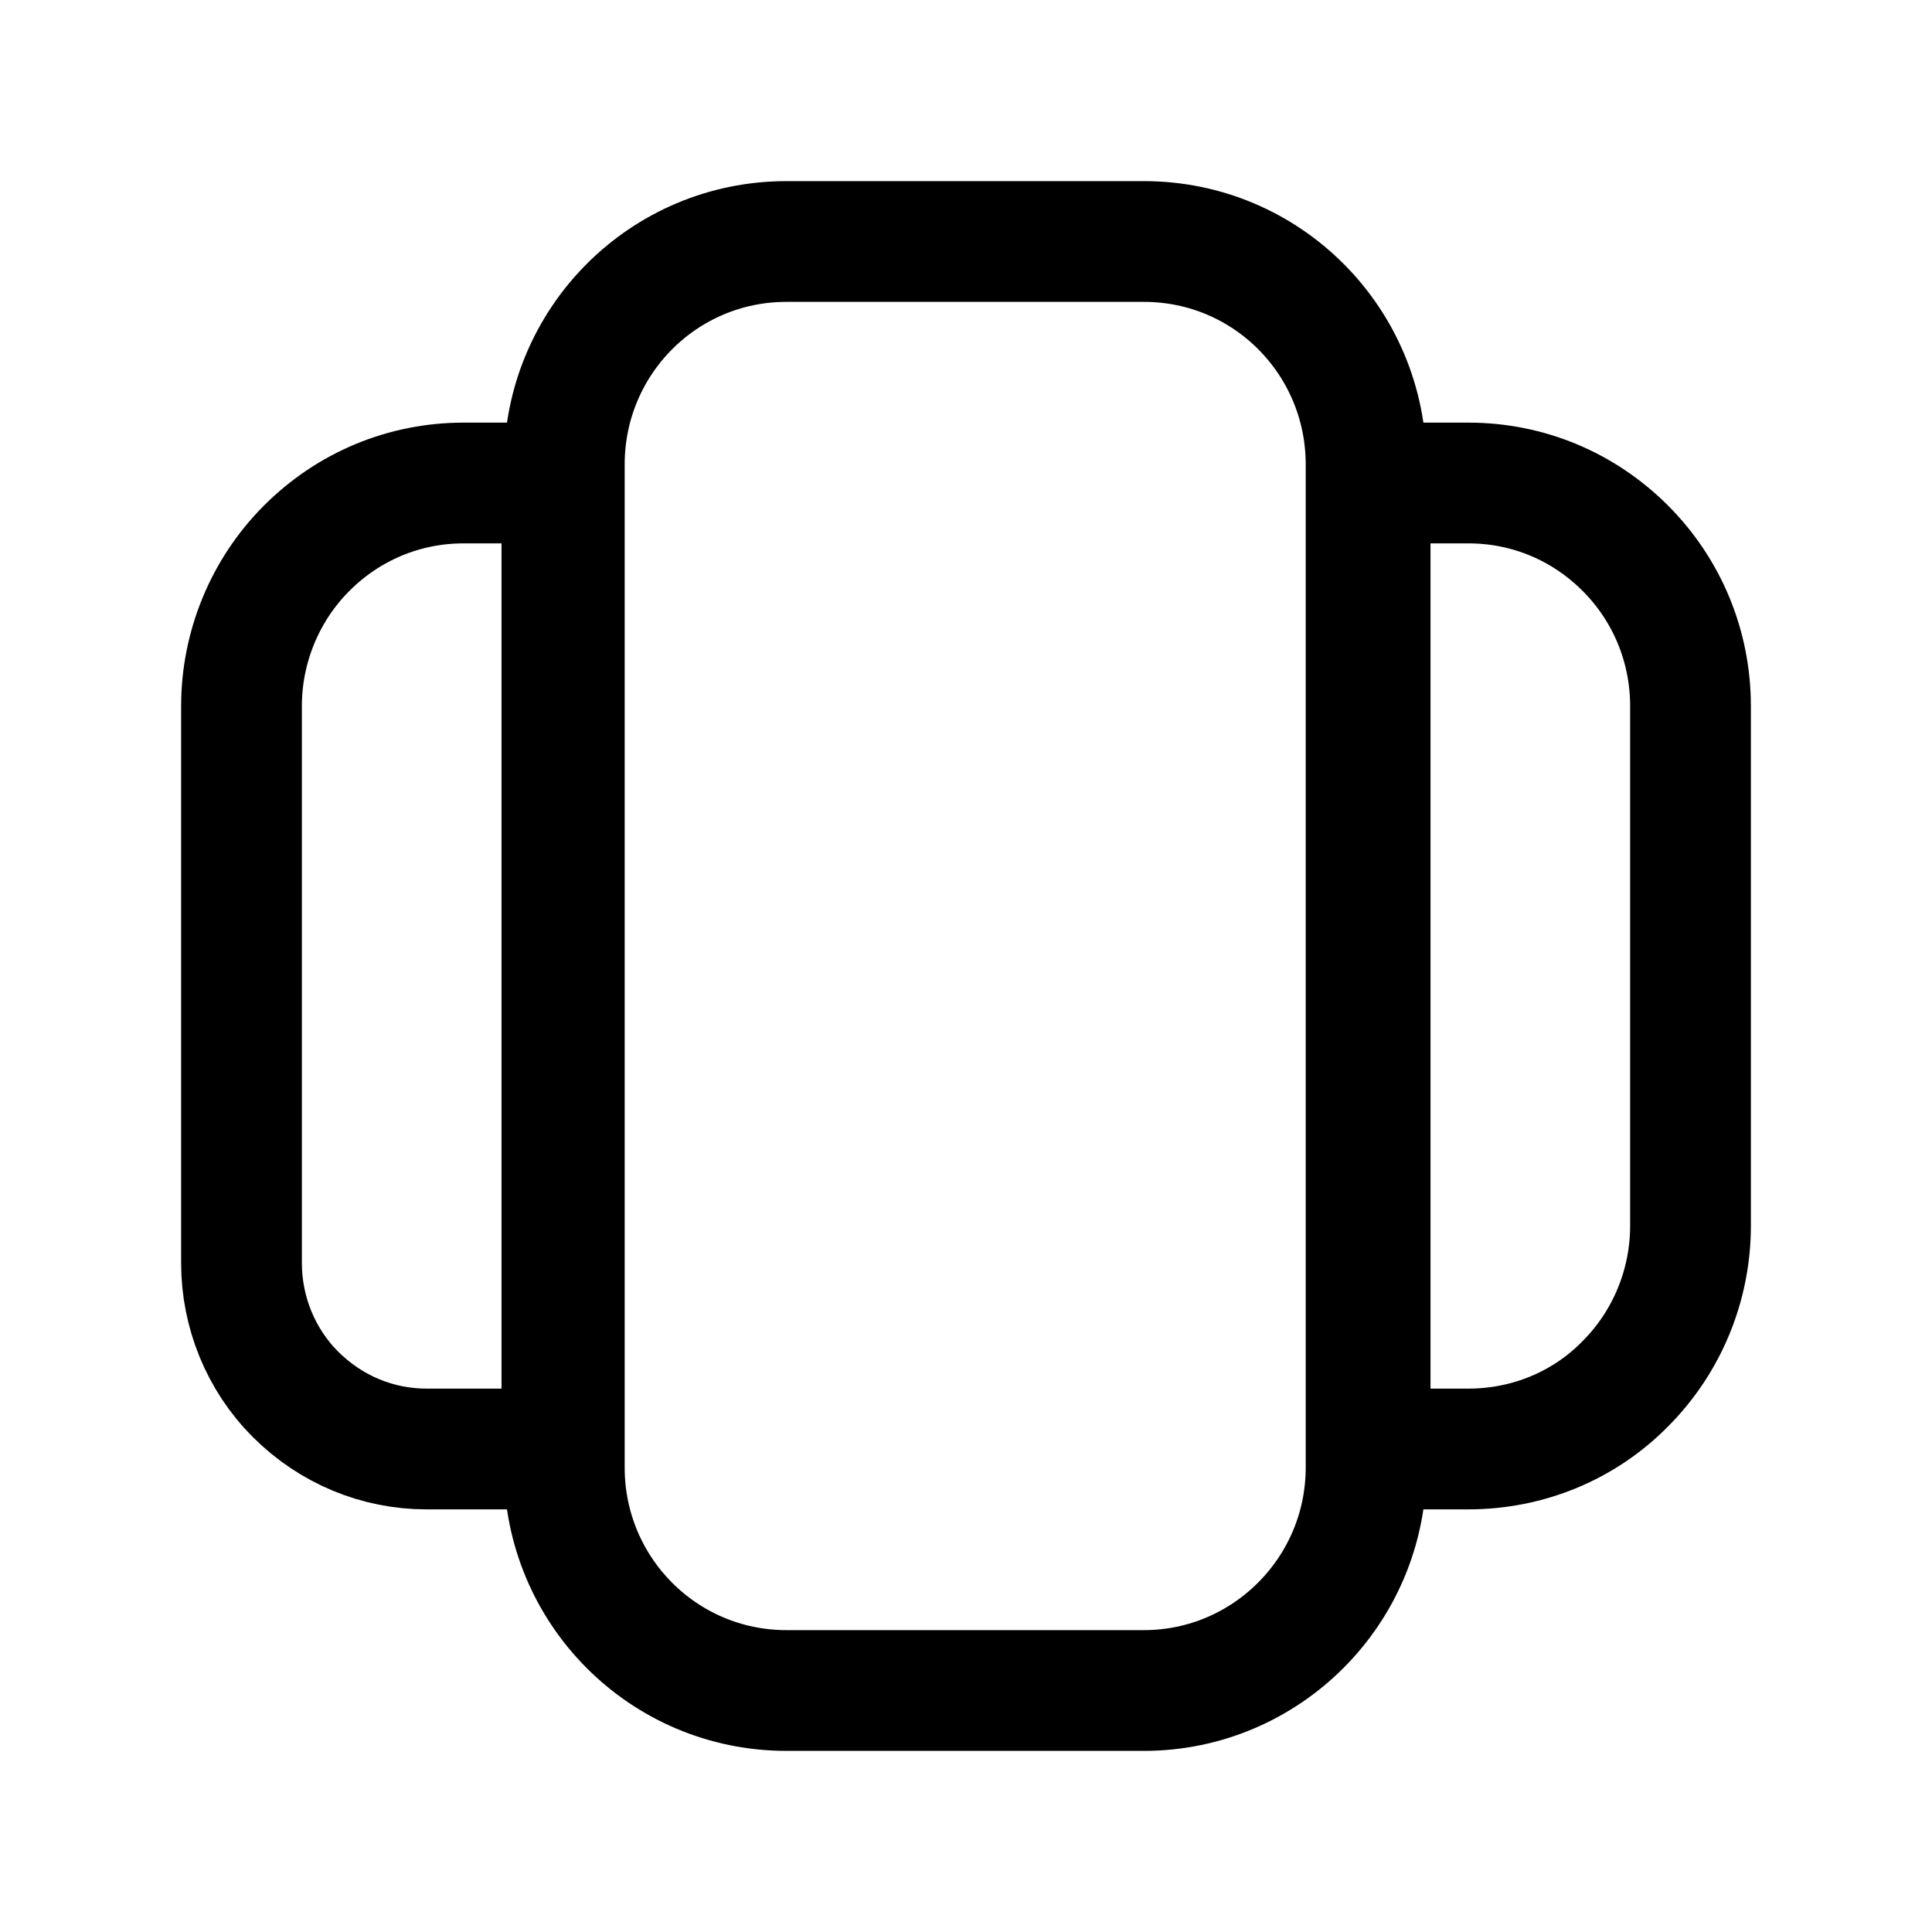 <svg width="24" height="24" viewBox="0 0 24 24" fill="none" xmlns="http://www.w3.org/2000/svg">
<g clip-path="url(#clip0_7_6615)">
<path d="M16.97 18.23V5.77C16.97 4.24 15.74 3 14.21 3H9.77C8.24 3 7.01 4.24 7.01 5.77V18.23C7.01 19.76 8.24 21 9.77 21H14.21C15.73 21 16.97 19.76 16.97 18.23Z" stroke="black" stroke-width="1.5" stroke-miterlimit="10" stroke-linecap="round"/>
<path d="M21 8.77V15.23C21 15.96 20.71 16.67 20.19 17.19C19.68 17.71 18.98 18 18.24 18H17.02V6H18.24C18.98 6 19.67 6.29 20.19 6.81C20.71 7.33 21 8.03 21 8.77Z" stroke="black" stroke-width="1.5" stroke-miterlimit="10" stroke-linecap="round"/>
<path d="M3 15.69V8.77C3 8.04 3.29 7.33 3.81 6.81C4.33 6.29 5.02 6 5.76 6H6.98V18H5.3C4.69 18 4.11 17.76 3.67 17.32C3.24 16.89 3 16.3 3 15.69V15.69Z" stroke="black" stroke-width="1.5" stroke-miterlimit="10" stroke-linecap="round"/>
</g>
<defs>
<clipPath id="clip0_7_6615">
<rect width="24" height="24" fill="white"/>
</clipPath>
</defs>
</svg>
